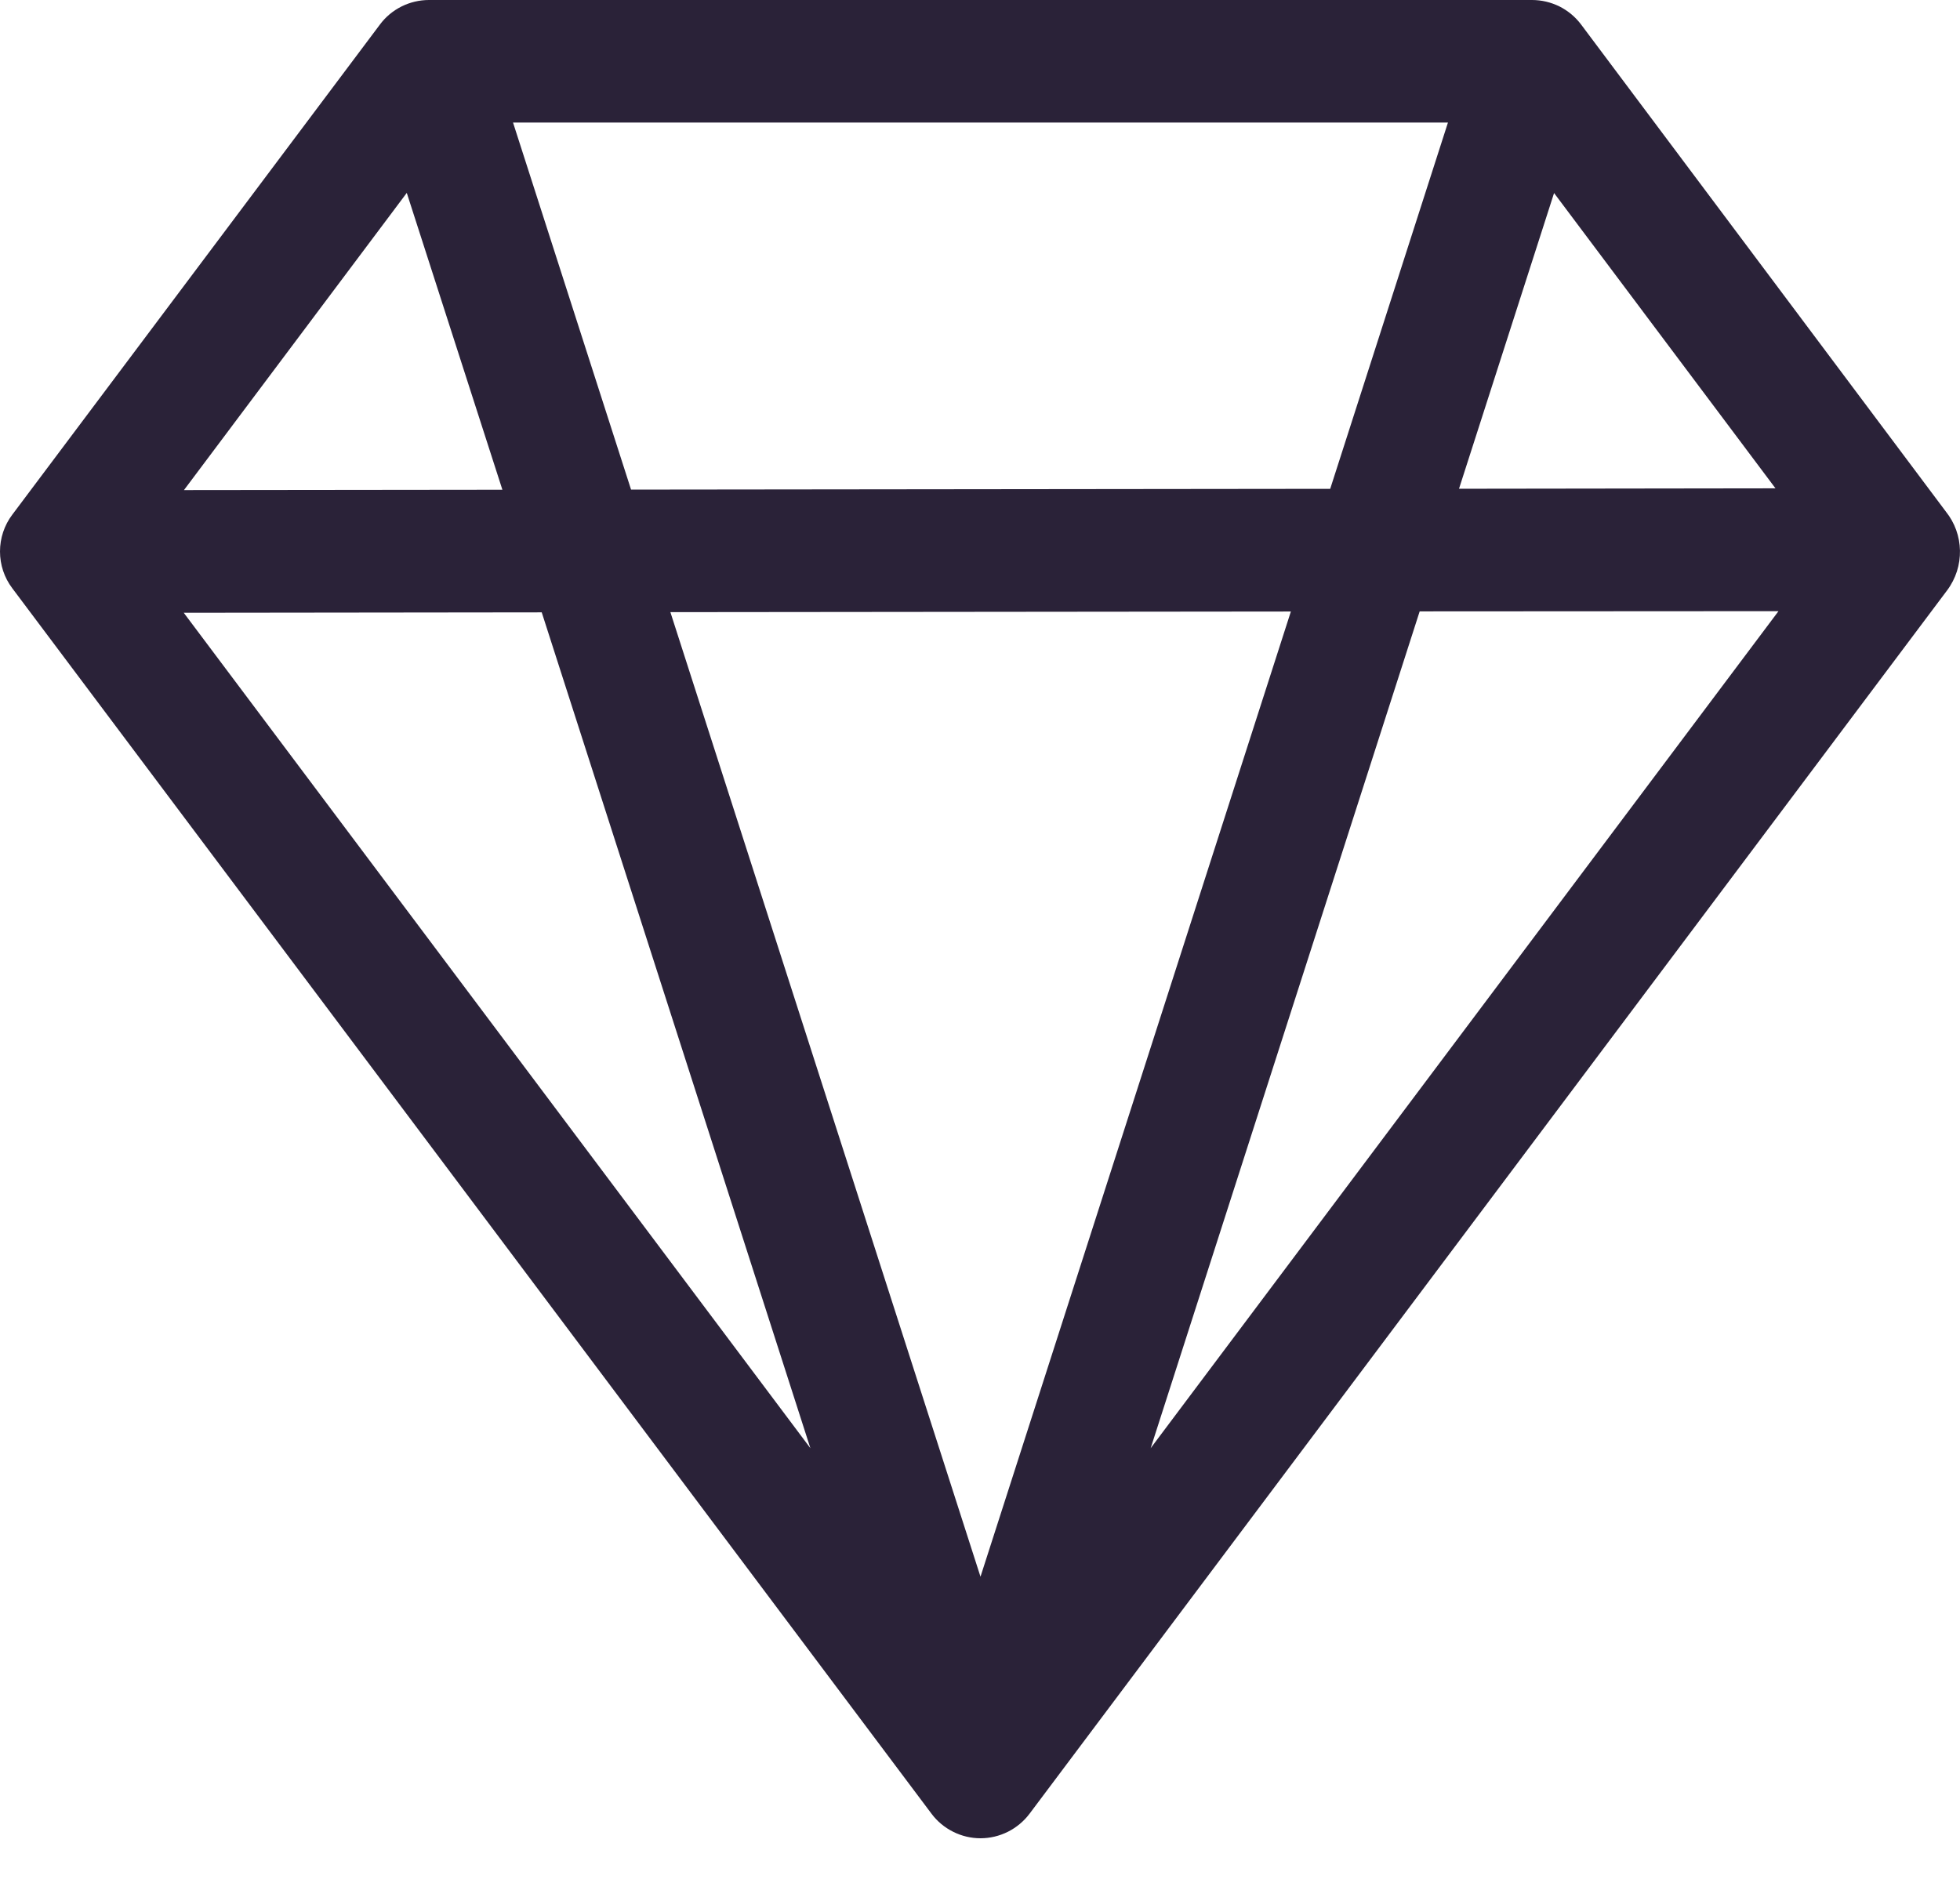 <svg width="28" height="27" viewBox="0 0 28 27" fill="none" xmlns="http://www.w3.org/2000/svg">
<path d="M5.428 0.35C5.509 0.241 5.615 0.153 5.737 0.092C5.858 0.032 5.992 0 6.128 0H21.886C22.022 0 22.156 0.032 22.278 0.092C22.399 0.153 22.505 0.241 22.587 0.35L27.797 7.308C28.058 7.632 28.07 8.096 27.815 8.436L14.708 25.913C14.626 26.022 14.52 26.11 14.399 26.171C14.277 26.232 14.143 26.264 14.007 26.264C13.871 26.264 13.737 26.232 13.616 26.171C13.494 26.11 13.388 26.022 13.307 25.913L0.175 8.404C0.061 8.253 0 8.069 0 7.879C0 7.69 0.061 7.505 0.175 7.354L5.428 0.35V0.35ZM25.364 6.977L22.201 2.758L20.843 6.983L25.364 6.977V6.977ZM19.003 6.984L20.685 1.751H7.329L9.015 6.995L19.003 6.984V6.984ZM9.577 8.746L14.007 22.527L18.441 8.737L9.577 8.746V8.746ZM7.177 6.997L5.811 2.756L2.628 7.002L7.177 6.997ZM2.625 8.755L11.577 20.691L7.739 8.749L2.626 8.755H2.625ZM16.438 20.691L25.407 8.732L20.281 8.735L16.438 20.691V20.691Z" fill="#2A2238"/>
</svg>
